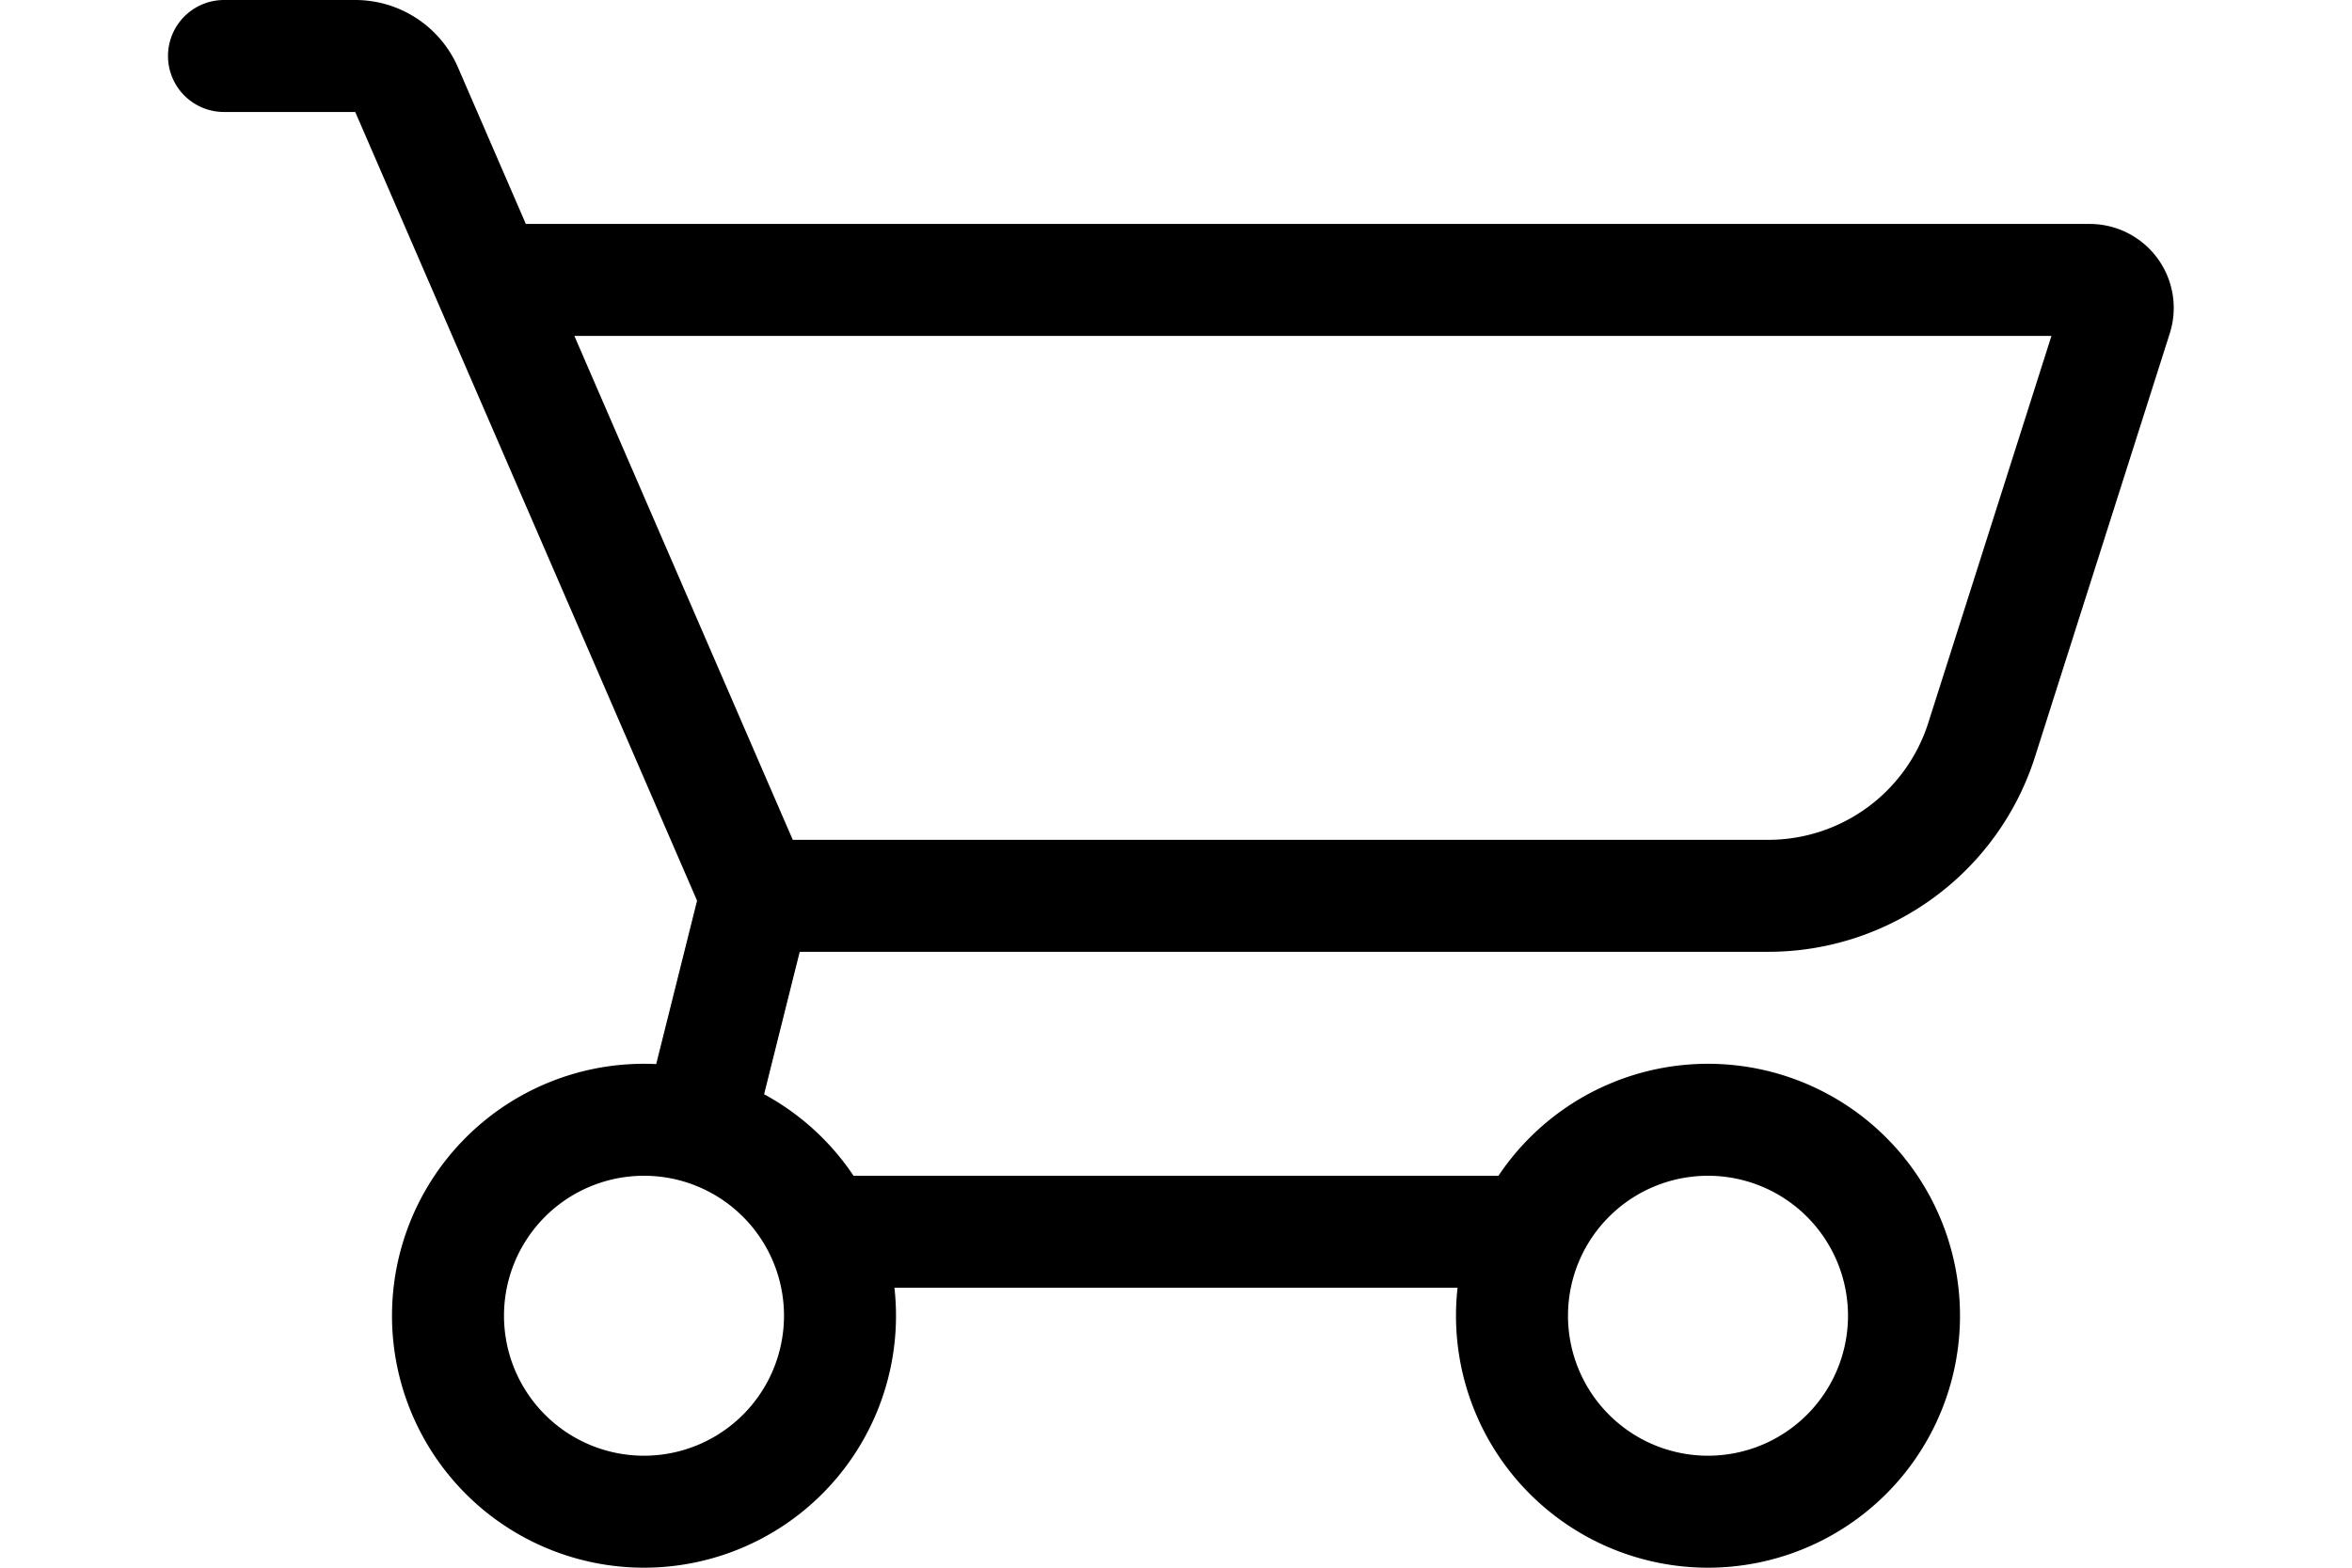 <svg xmlns="http://www.w3.org/2000/svg" width="42" height="28" fill="none" viewBox="0 0 42 28"><title>Shopping cart</title><path stroke="currentColor" stroke-linecap="round" stroke-width="2" d="M8 23.5a3.5 3.5 0 1 0 7 0 3.5 3.5 0 0 0-7 0ZM27 23.5a3.5 3.5 0 1 0 7 0 3.5 3.5 0 0 0-7 0Z"></path><path stroke="currentColor" stroke-linecap="round" stroke-linejoin="round" stroke-width="2" d="M9 5h28.316a.5.5 0 0 1 .477.652l-2.406 7.56A4 4 0 0 1 31.575 16H13.5M12.5 20l1-4L7.261 1.602A1 1 0 0 0 6.343 1H4M27 22H15"></path></svg>